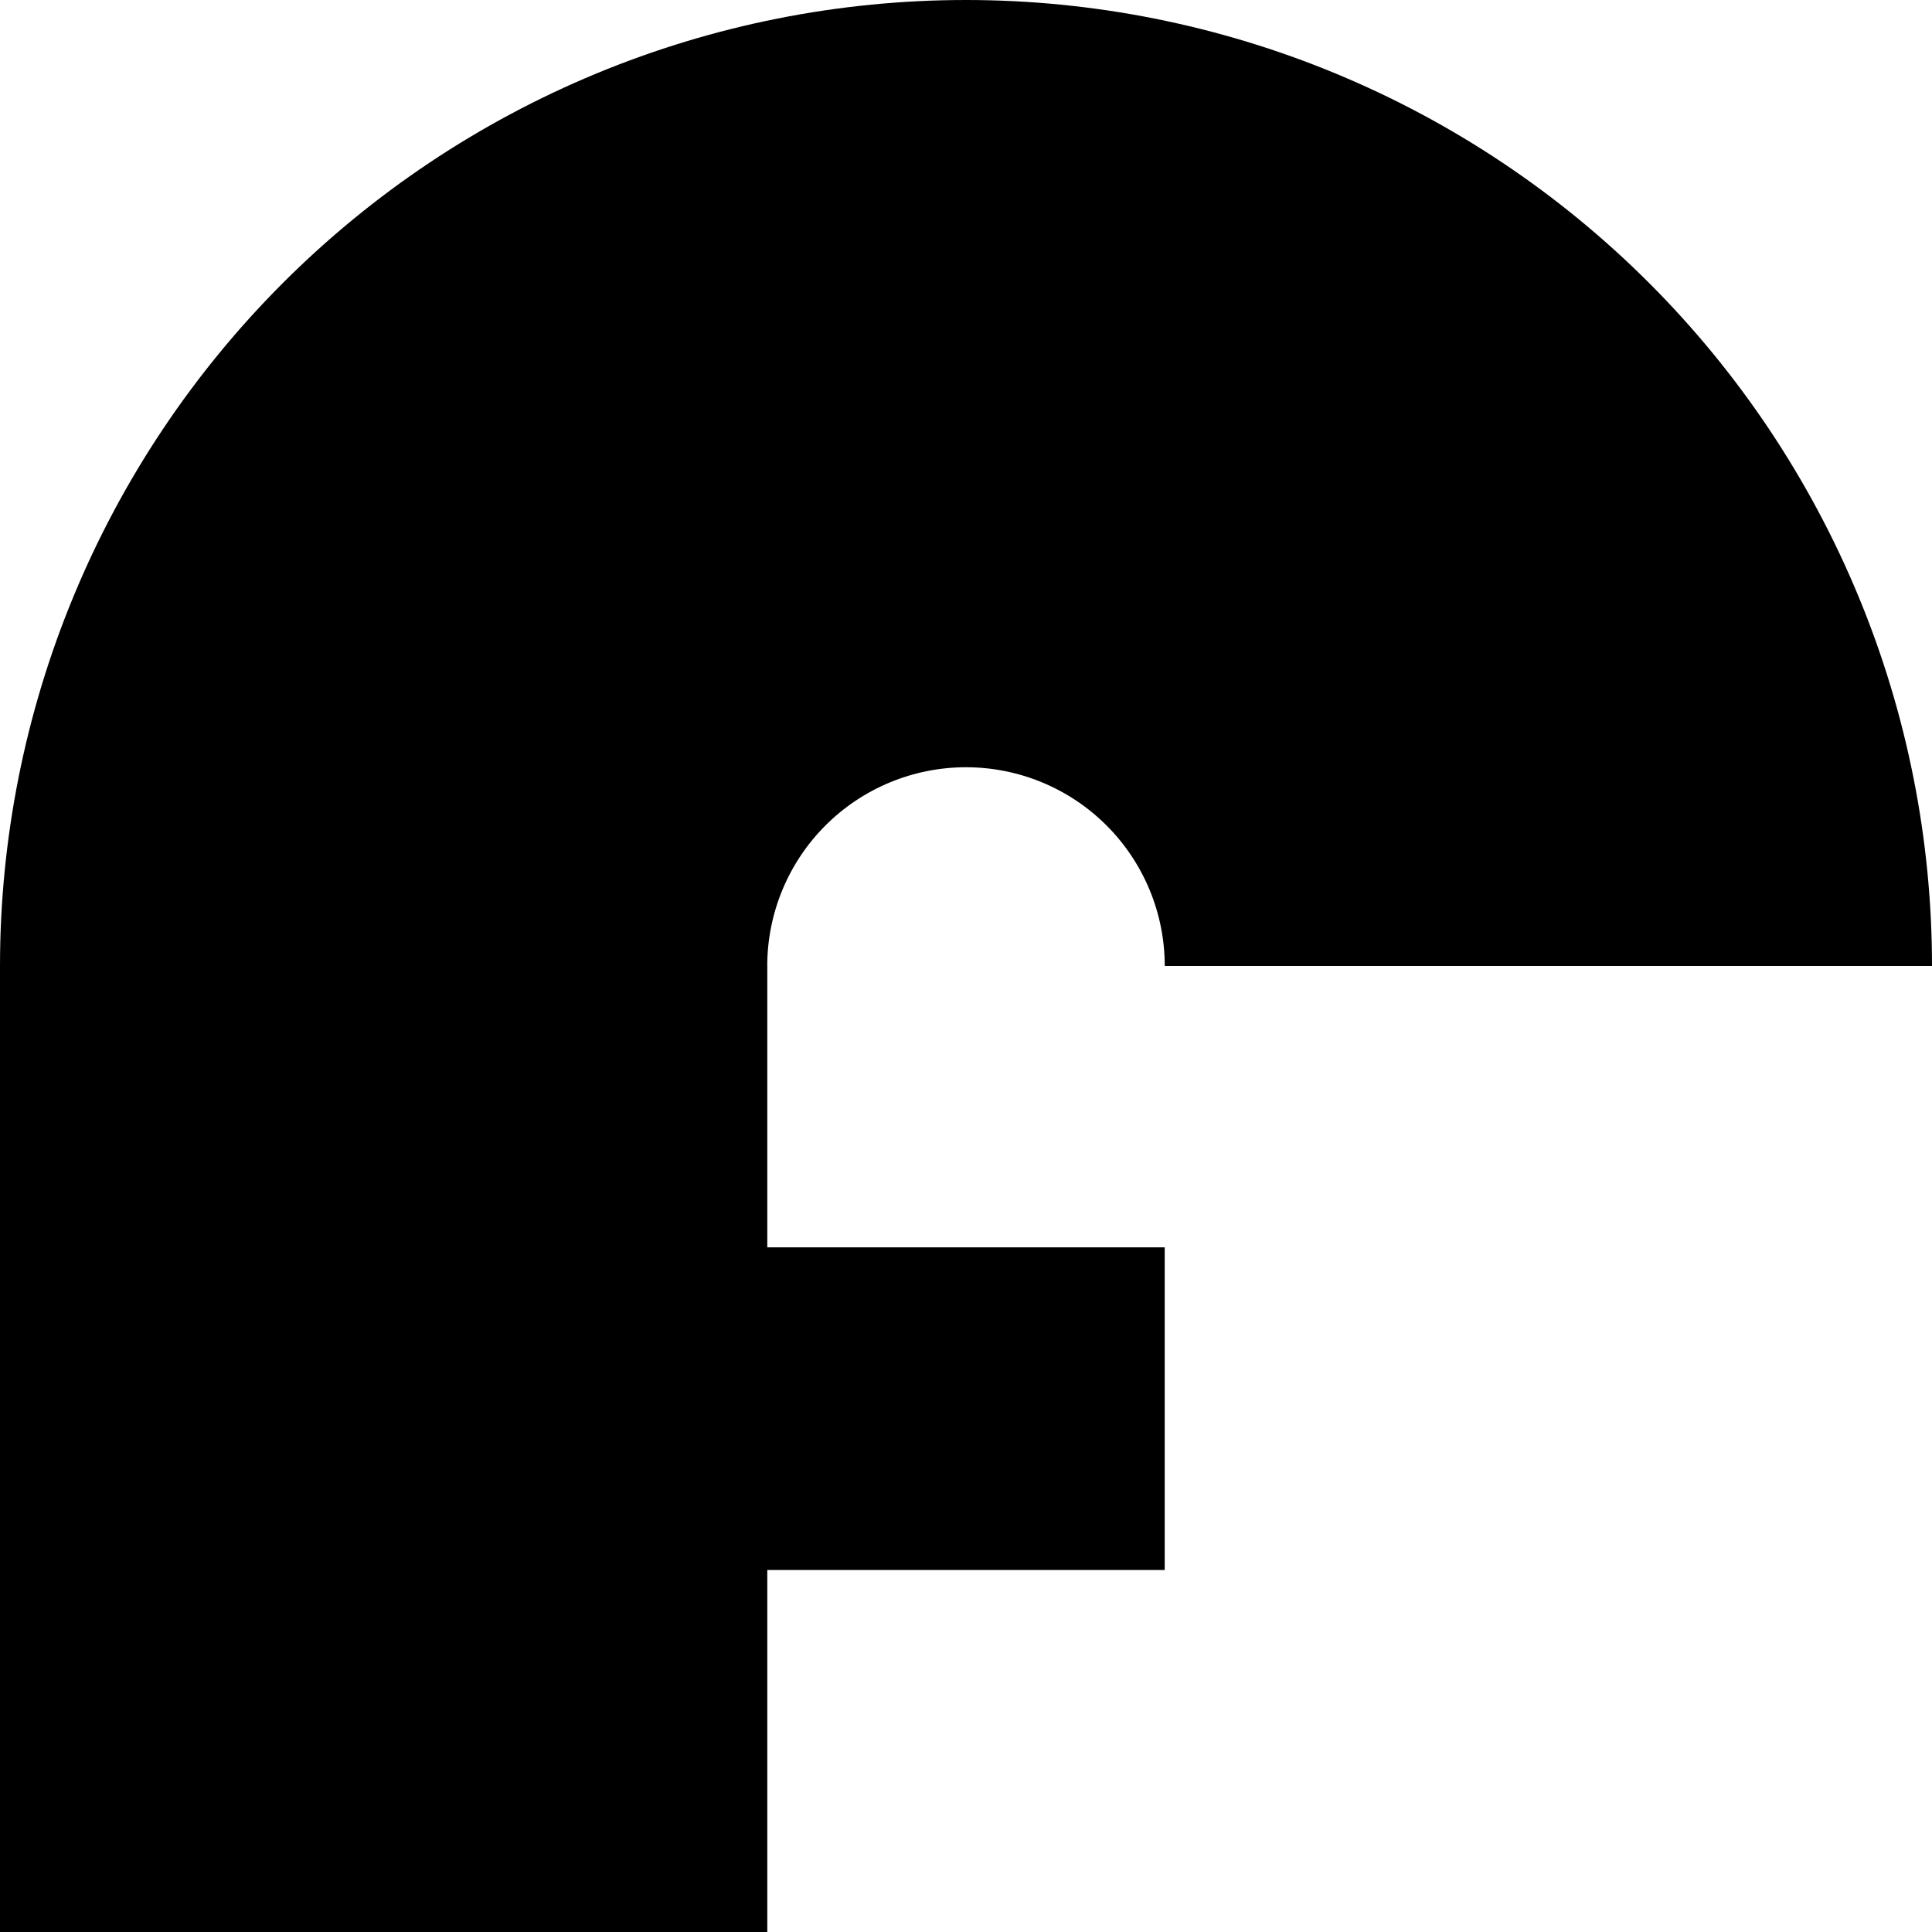 <svg width="982" height="982" viewBox="0 0 982 982" fill="none" xmlns="http://www.w3.org/2000/svg">
<g clip-path="url(#clip0_1_2)">
<path d="M0 491C5.63694e-06 426.521 12.7 362.673 37.375 303.102C62.05 243.532 98.217 189.404 143.811 143.811C189.404 98.217 243.532 62.05 303.102 37.375C362.673 12.7 426.521 -8.4554e-06 491 0C555.479 8.45541e-06 619.327 12.7 678.898 37.375C738.468 62.05 792.596 98.217 838.189 143.811C883.783 189.404 919.95 243.532 944.625 303.103C969.3 362.673 982 426.521 982 491L592.022 491C592.022 477.734 589.409 464.597 584.333 452.34C579.256 440.084 571.814 428.947 562.434 419.566C553.053 410.186 541.916 402.744 529.66 397.667C517.403 392.591 504.266 389.978 491 389.978C477.734 389.978 464.597 392.591 452.34 397.667C440.084 402.744 428.947 410.186 419.566 419.566C410.186 428.947 402.744 440.084 397.667 452.34C392.591 464.597 389.978 477.734 389.978 491L0 491Z" fill="black"/>
<rect y="491" width="390" height="491" fill="black"/>
<rect y="634" width="592" height="164" fill="black"/>
</g>
<defs>
<clipPath id="clip0_1_2">
<rect width="982" height="982" fill="black"/>
</clipPath>
</defs>
</svg>
